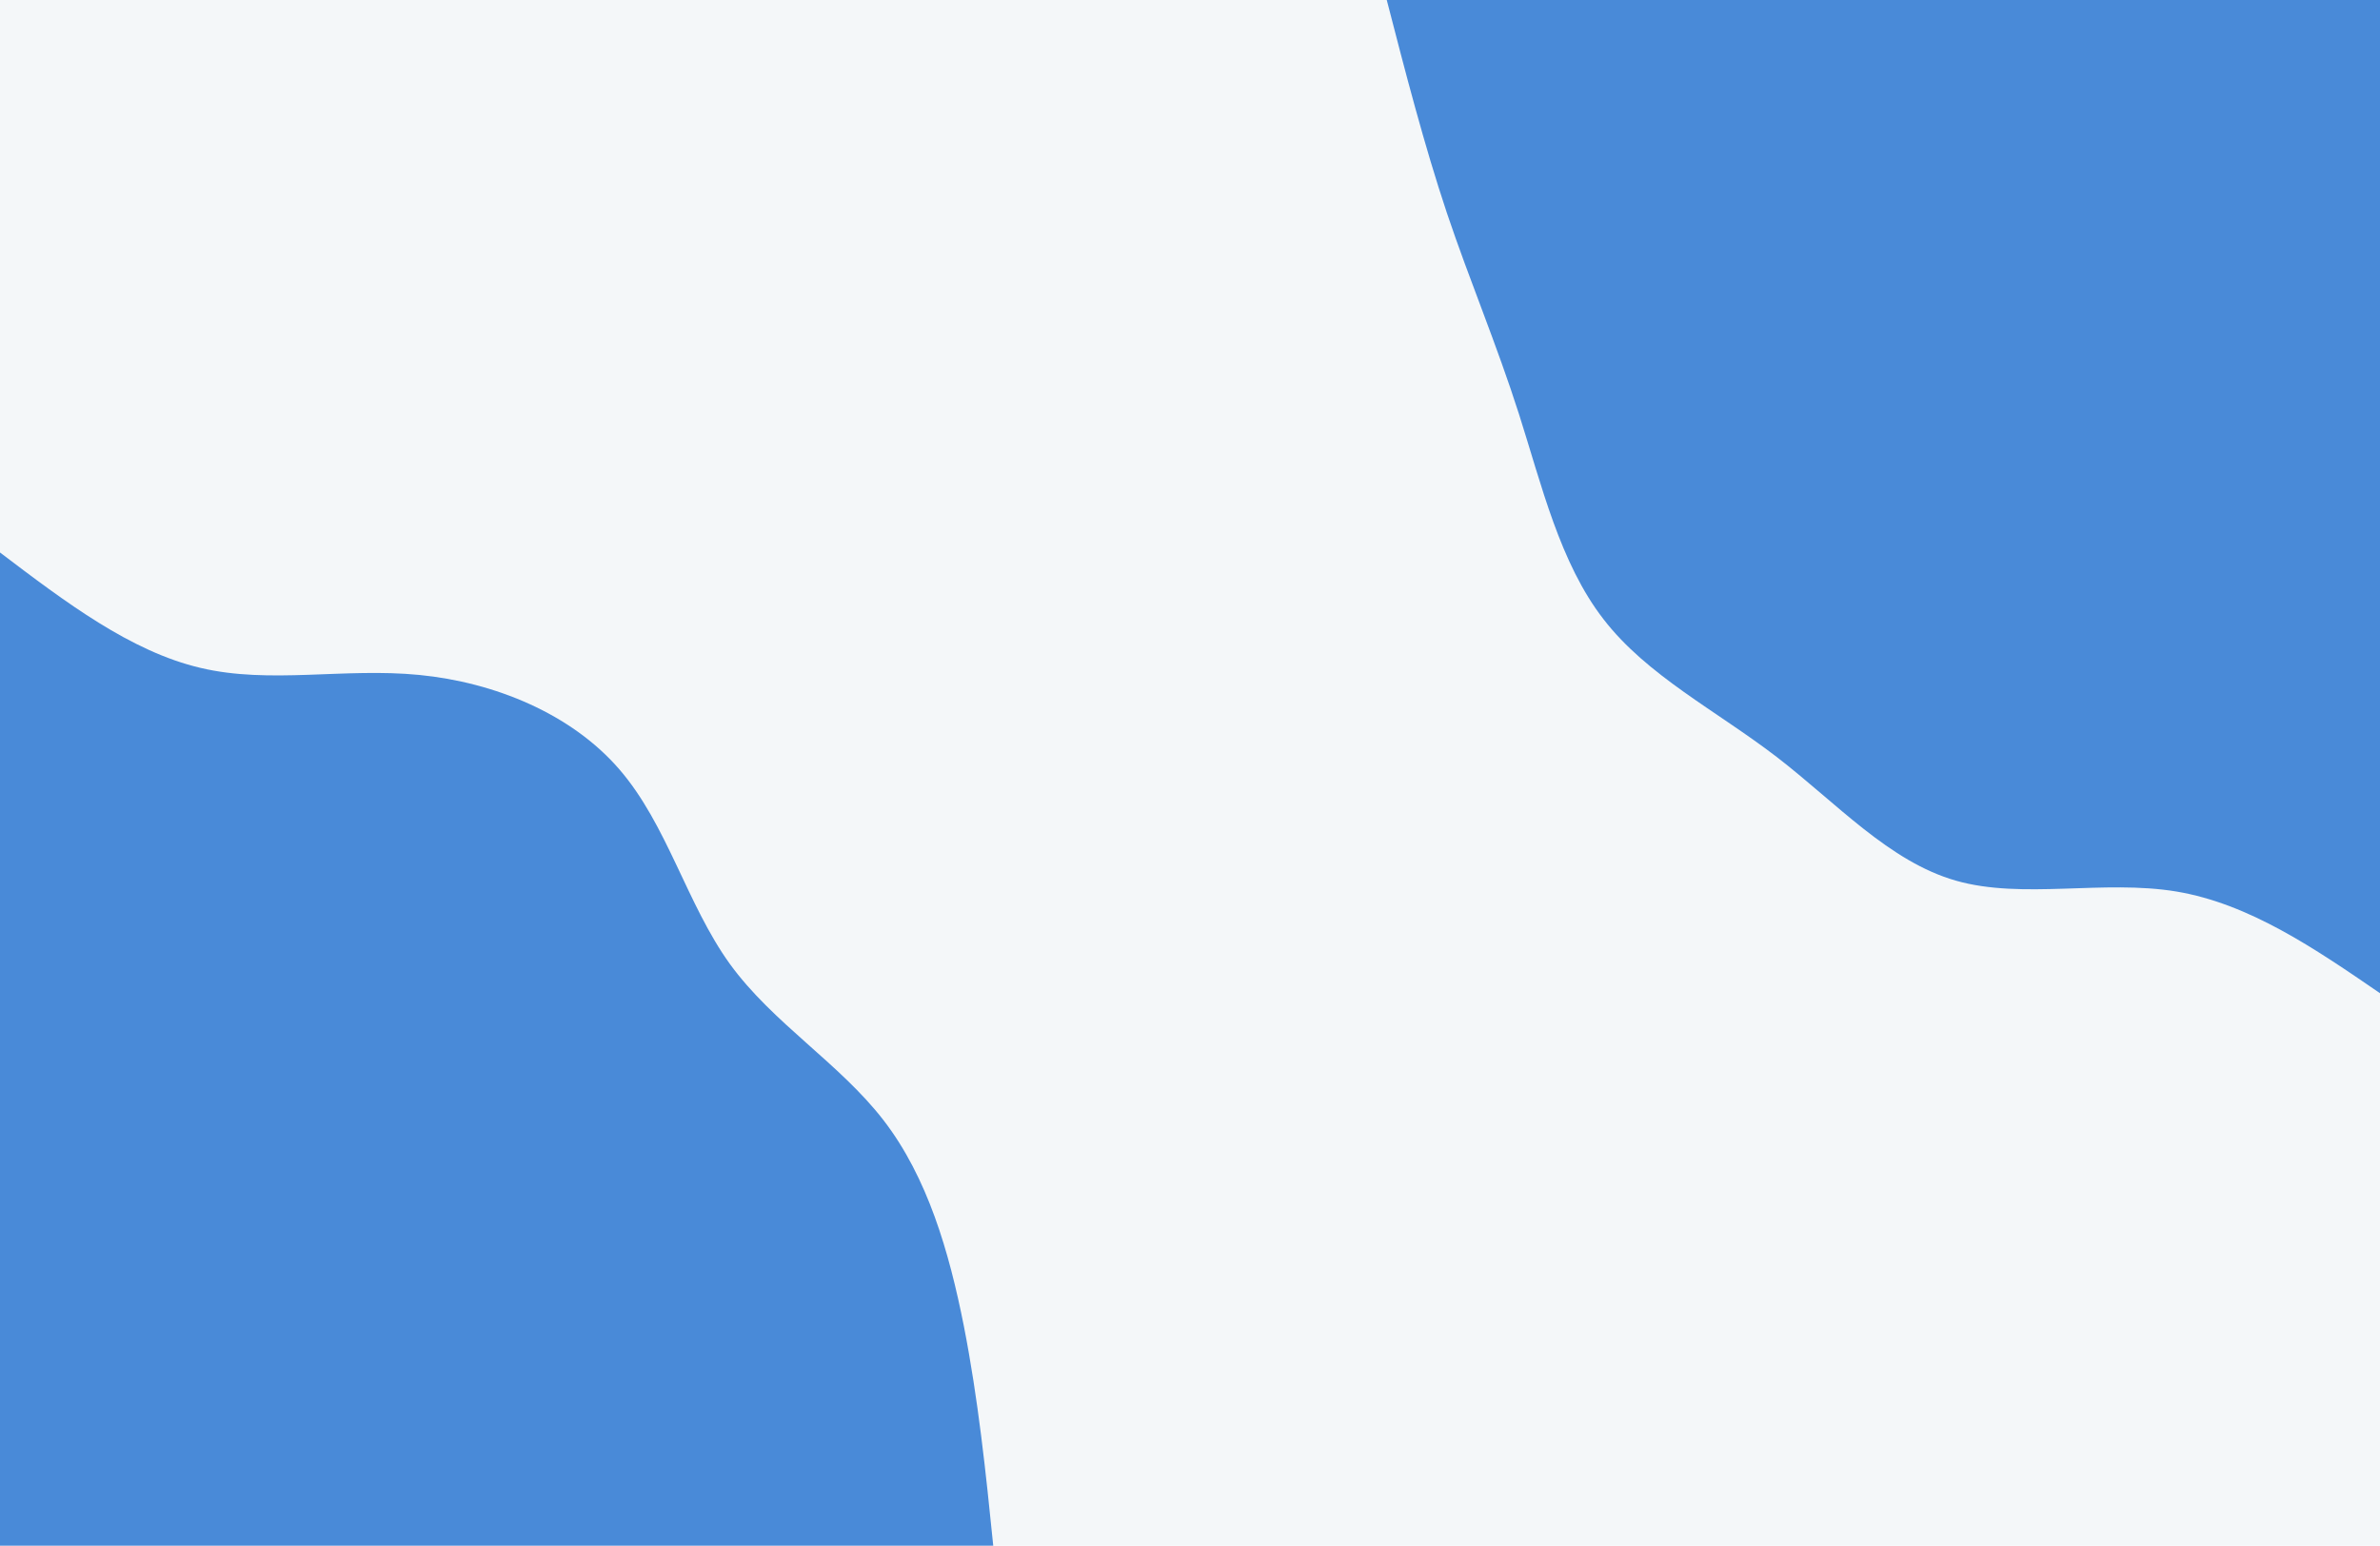 <svg id="visual" viewBox="0 0 1512 982" width="1512" height="982" xmlns="http://www.w3.org/2000/svg" xmlns:xlink="http://www.w3.org/1999/xlink" version="1.1"><rect x="0" y="0" width="1512" height="982" fill="#f4f7f9"></rect><defs><linearGradient id="grad1_0" x1="35.1%" y1="0%" x2="100%" y2="100%"><stop offset="19.206%" stop-color="#f4f7f9" stop-opacity="1"></stop><stop offset="80.794%" stop-color="#f4f7f9" stop-opacity="1"></stop></linearGradient></defs><defs><linearGradient id="grad2_0" x1="0%" y1="0%" x2="64.9%" y2="100%"><stop offset="19.206%" stop-color="#f4f7f9" stop-opacity="1"></stop><stop offset="80.794%" stop-color="#f4f7f9" stop-opacity="1"></stop></linearGradient></defs><g transform="translate(1512, 0)"><path d="M0 631C-41.4 602.6 -82.9 574.2 -129.3 566.4C-175.7 558.7 -227.1 571.6 -269.4 559.5C-311.8 547.4 -345 510.4 -383.4 480.8C-421.9 451.3 -465.7 429.2 -493.3 393.4C-521 357.7 -532.6 308.2 -546.9 263.4C-561.2 218.6 -578.3 178.4 -592.8 135.3C-607.2 92.2 -619.1 46.1 -631 0L0 0Z" fill="#498ad8"></path></g><g transform="translate(0, 982)"><path d="M0 -631C41.5 -599.5 83 -568.1 127.3 -557.7C171.5 -547.2 218.6 -557.9 266.4 -553.2C314.2 -548.5 362.9 -528.6 393.4 -493.3C423.9 -458.1 436.3 -407.6 463.6 -369.7C491 -331.9 533.3 -306.6 561.3 -270.3C589.3 -234 603 -186.6 612.3 -139.7C621.5 -92.8 626.3 -46.4 631 0L0 0Z" fill="#498ad8"></path></g></svg>